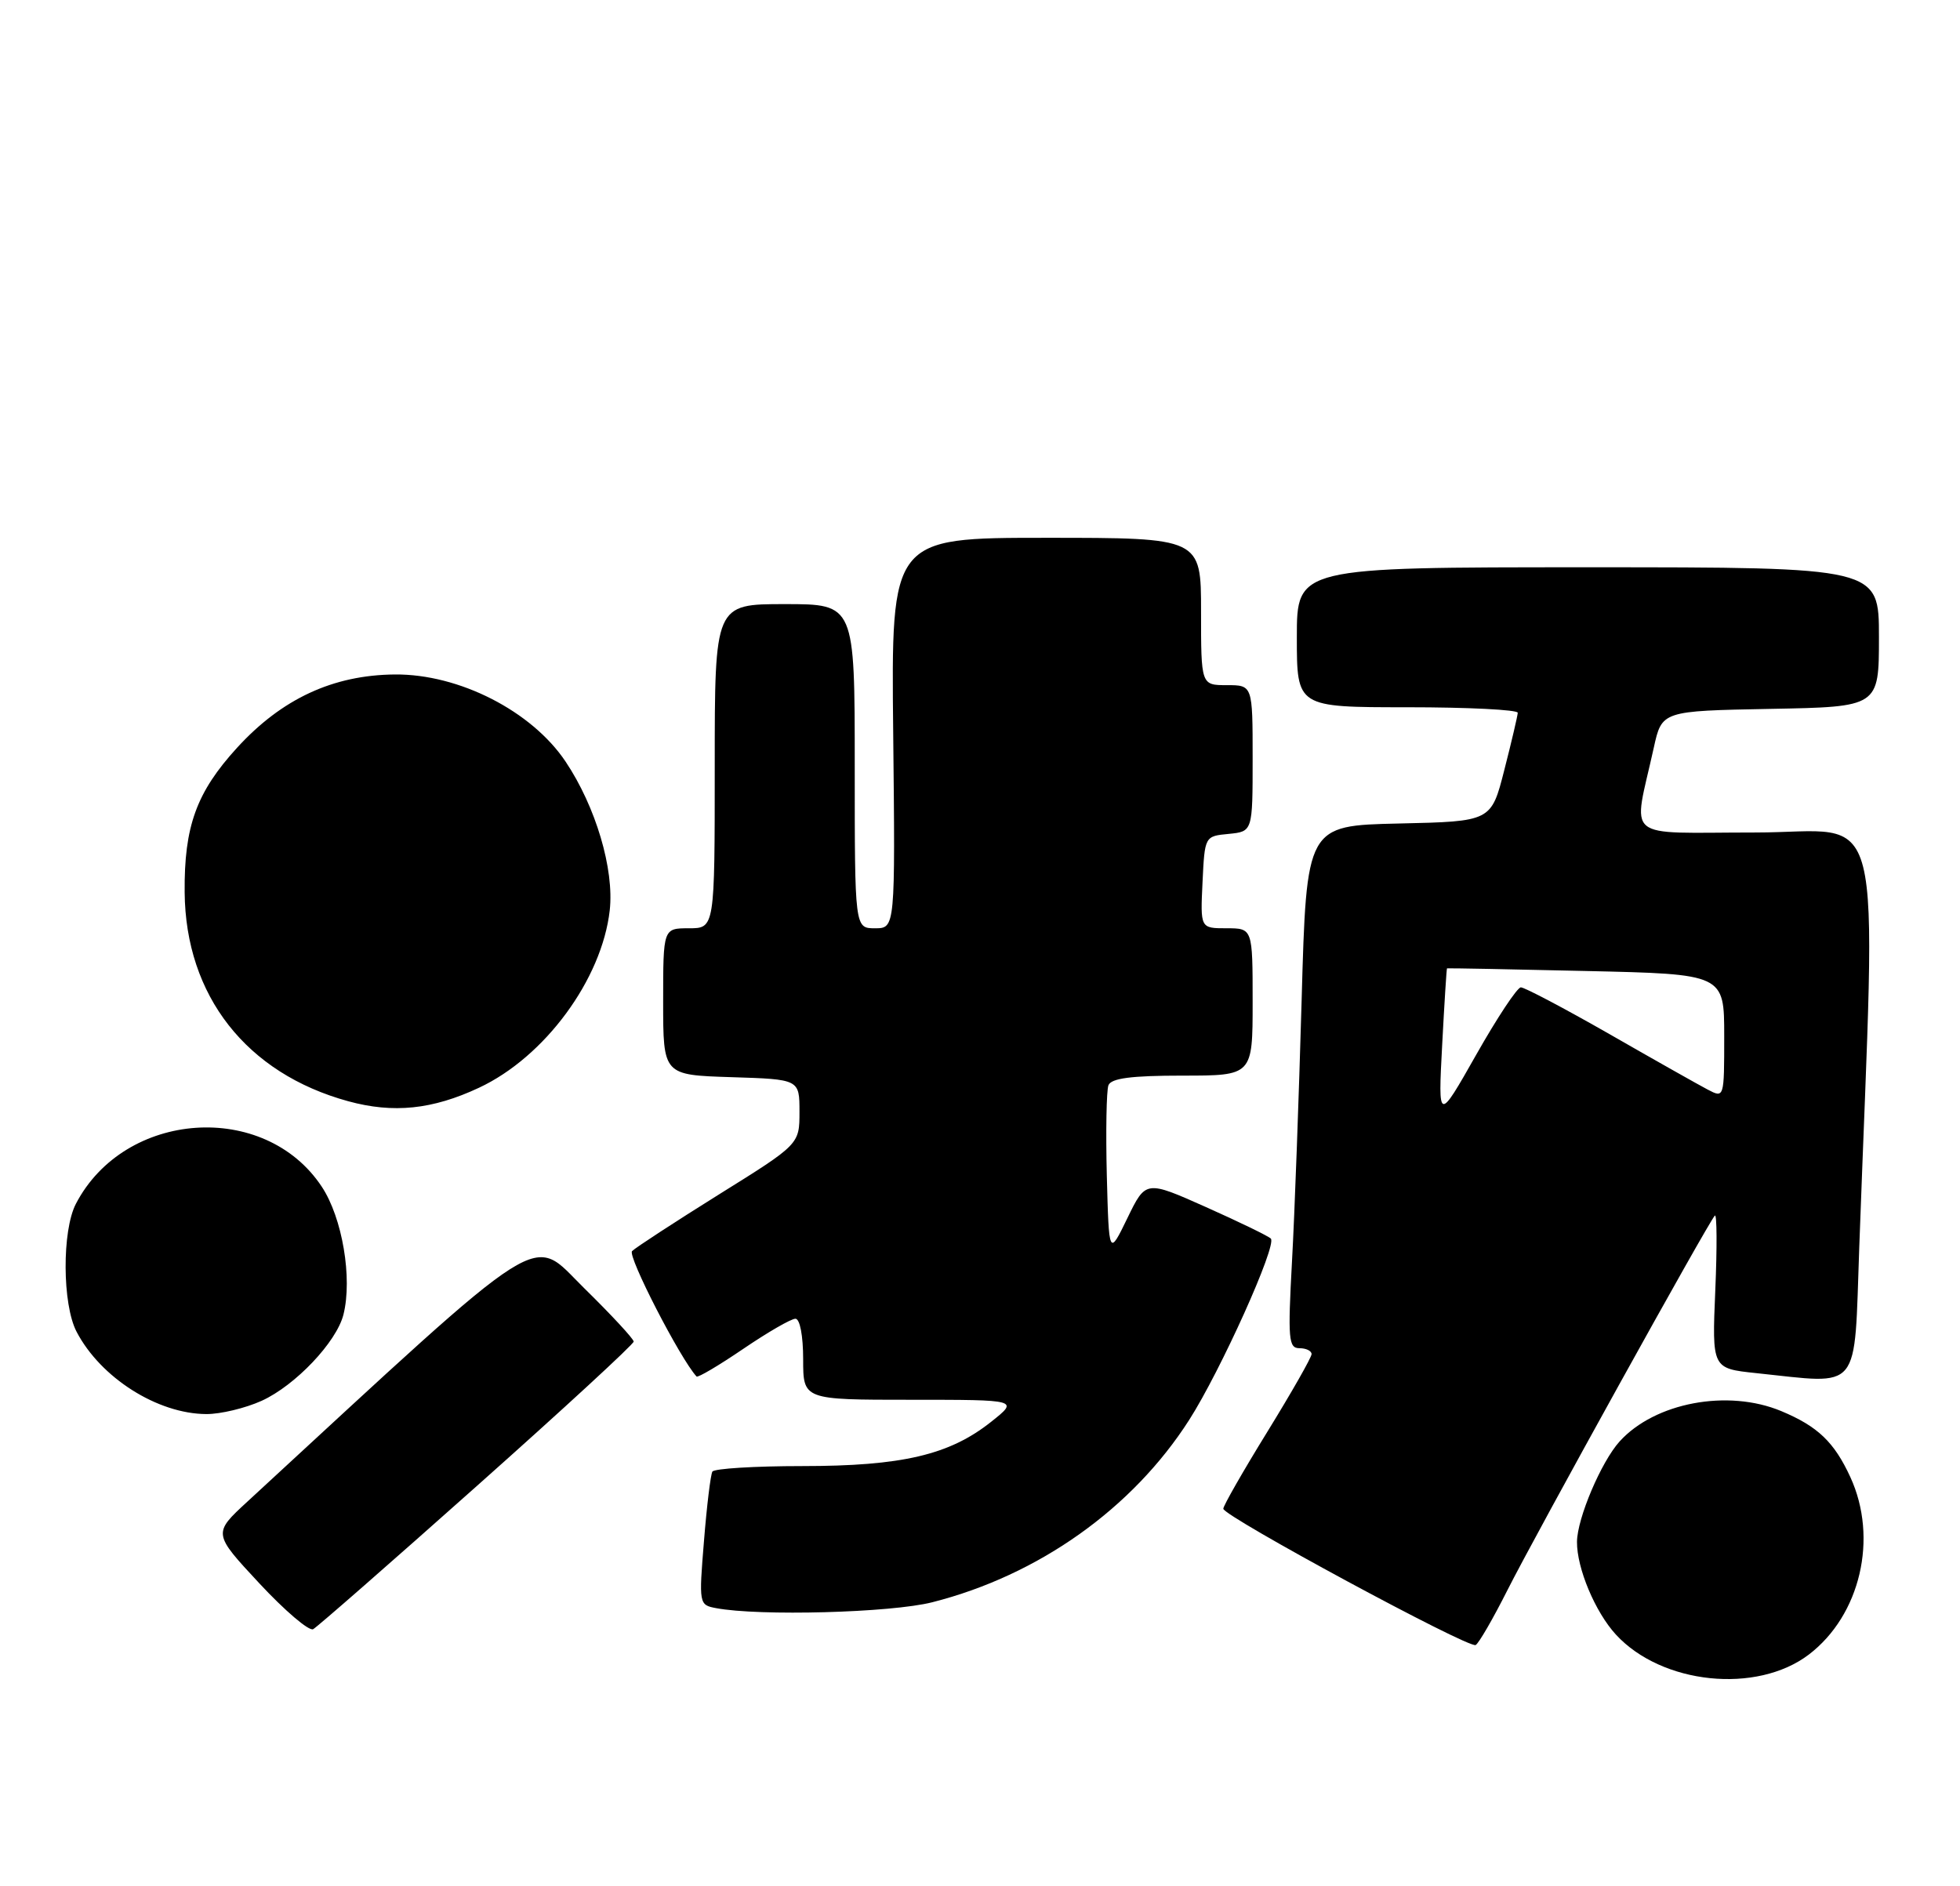 <?xml version="1.0" encoding="UTF-8" standalone="no"?>
<!DOCTYPE svg PUBLIC "-//W3C//DTD SVG 1.1//EN" "http://www.w3.org/Graphics/SVG/1.1/DTD/svg11.dtd" >
<svg xmlns="http://www.w3.org/2000/svg" xmlns:xlink="http://www.w3.org/1999/xlink" version="1.1" viewBox="0 0 266 256">
 <g >
 <path fill="currentColor"
d=" M 245.49 224.58 C 252.48 219.24 254.93 208.79 251.12 200.50 C 248.93 195.74 246.70 193.61 241.75 191.54 C 234.49 188.51 224.59 190.37 219.80 195.66 C 217.30 198.43 214.05 206.09 214.02 209.28 C 213.99 212.86 216.49 218.81 219.30 221.87 C 225.52 228.64 238.41 229.97 245.49 224.58 Z  M 204.56 215.88 C 208.39 208.28 231.90 165.81 232.73 165.00 C 233.01 164.72 233.04 169.28 232.79 175.13 C 232.34 185.75 232.34 185.75 238.32 186.38 C 252.74 187.88 251.61 189.27 252.33 169.25 C 254.60 106.73 256.18 113.00 238.18 113.00 C 220.00 113.00 221.61 114.35 224.44 101.50 C 225.54 96.50 225.54 96.50 240.27 96.22 C 255.00 95.95 255.00 95.95 255.00 86.47 C 255.00 77.00 255.00 77.00 215.50 77.00 C 176.00 77.00 176.00 77.00 176.00 86.50 C 176.00 96.00 176.00 96.00 191.00 96.00 C 199.25 96.00 205.99 96.34 205.98 96.75 C 205.96 97.16 205.15 100.65 204.16 104.50 C 202.38 111.50 202.38 111.50 189.85 111.78 C 177.31 112.06 177.31 112.06 176.65 135.78 C 176.28 148.83 175.70 164.79 175.34 171.25 C 174.77 181.76 174.87 183.00 176.35 183.00 C 177.26 183.00 178.00 183.36 178.00 183.80 C 178.00 184.24 175.30 188.98 172.00 194.34 C 168.70 199.69 166.01 204.40 166.02 204.79 C 166.05 205.82 199.35 223.81 200.27 223.29 C 200.70 223.05 202.63 219.71 204.56 215.88 Z  M 64.75 201.67 C 76.44 191.27 86.00 182.46 86.00 182.10 C 86.00 181.74 82.96 178.46 79.25 174.82 C 71.90 167.60 74.96 165.66 33.58 203.82 C 28.89 208.14 28.89 208.14 35.20 214.92 C 38.66 218.64 41.95 221.44 42.50 221.14 C 43.05 220.84 53.06 212.08 64.75 201.67 Z  M 126.54 217.48 C 140.94 213.82 153.69 204.77 161.38 192.75 C 165.65 186.08 173.34 169.01 172.47 168.12 C 172.14 167.78 168.18 165.86 163.68 163.85 C 155.50 160.20 155.50 160.20 153.00 165.35 C 150.50 170.50 150.50 170.50 150.21 159.56 C 150.06 153.55 150.16 148.04 150.43 147.31 C 150.80 146.36 153.52 146.00 160.47 146.00 C 170.00 146.00 170.00 146.00 170.00 136.00 C 170.00 126.00 170.00 126.00 166.45 126.00 C 162.90 126.00 162.90 126.00 163.20 119.75 C 163.50 113.50 163.50 113.50 166.75 113.19 C 170.00 112.87 170.00 112.87 170.00 102.94 C 170.00 93.00 170.00 93.00 166.50 93.00 C 163.00 93.00 163.00 93.00 163.00 83.00 C 163.00 73.00 163.00 73.00 141.97 73.00 C 120.94 73.00 120.94 73.00 121.22 99.50 C 121.50 126.00 121.50 126.00 118.75 126.00 C 116.00 126.00 116.00 126.00 116.00 104.00 C 116.00 82.00 116.00 82.00 106.50 82.00 C 97.00 82.00 97.00 82.00 97.00 104.00 C 97.00 126.00 97.00 126.00 93.50 126.00 C 90.00 126.00 90.00 126.00 90.00 135.96 C 90.00 145.92 90.00 145.92 99.25 146.21 C 108.50 146.50 108.50 146.50 108.50 150.91 C 108.50 155.32 108.50 155.32 97.57 162.13 C 91.57 165.88 86.26 169.34 85.78 169.82 C 85.13 170.47 92.29 184.39 94.53 186.84 C 94.71 187.03 97.56 185.34 100.87 183.09 C 104.18 180.84 107.36 179.00 107.95 179.00 C 108.56 179.00 109.00 181.31 109.00 184.50 C 109.00 190.00 109.00 190.00 123.64 190.00 C 138.28 190.00 138.28 190.00 134.50 193.00 C 128.85 197.49 122.41 199.00 108.88 199.00 C 102.41 199.00 96.92 199.34 96.68 199.75 C 96.44 200.16 95.92 204.40 95.54 209.17 C 94.84 217.71 94.87 217.85 97.17 218.28 C 103.00 219.39 120.95 218.91 126.54 217.48 Z  M 35.51 190.14 C 40.08 188.06 45.67 182.17 46.61 178.44 C 47.85 173.49 46.46 165.29 43.67 161.08 C 35.93 149.37 16.91 150.70 10.30 163.40 C 8.40 167.05 8.45 177.05 10.39 180.76 C 13.65 187.01 21.37 191.91 28.00 191.94 C 29.93 191.95 33.30 191.14 35.51 190.14 Z  M 65.00 147.65 C 73.93 143.48 81.69 132.94 82.75 123.56 C 83.37 117.98 80.86 109.51 76.76 103.38 C 72.16 96.51 62.30 91.48 53.60 91.55 C 45.20 91.62 38.25 94.85 32.18 101.49 C 26.66 107.53 24.98 112.17 25.06 121.12 C 25.18 135.15 33.44 145.70 47.27 149.48 C 53.38 151.15 58.68 150.61 65.00 147.65 Z  M 195.72 141.90 C 196.02 136.18 196.32 131.47 196.38 131.44 C 196.45 131.40 204.94 131.56 215.25 131.80 C 234.00 132.22 234.00 132.22 234.00 140.64 C 234.00 149.07 234.00 149.07 231.75 147.89 C 230.51 147.24 224.50 143.85 218.40 140.35 C 212.29 136.86 206.89 134.01 206.40 134.02 C 205.90 134.04 203.18 138.15 200.34 143.17 C 195.17 152.29 195.17 152.29 195.72 141.90 Z "/>
</g>
</svg>